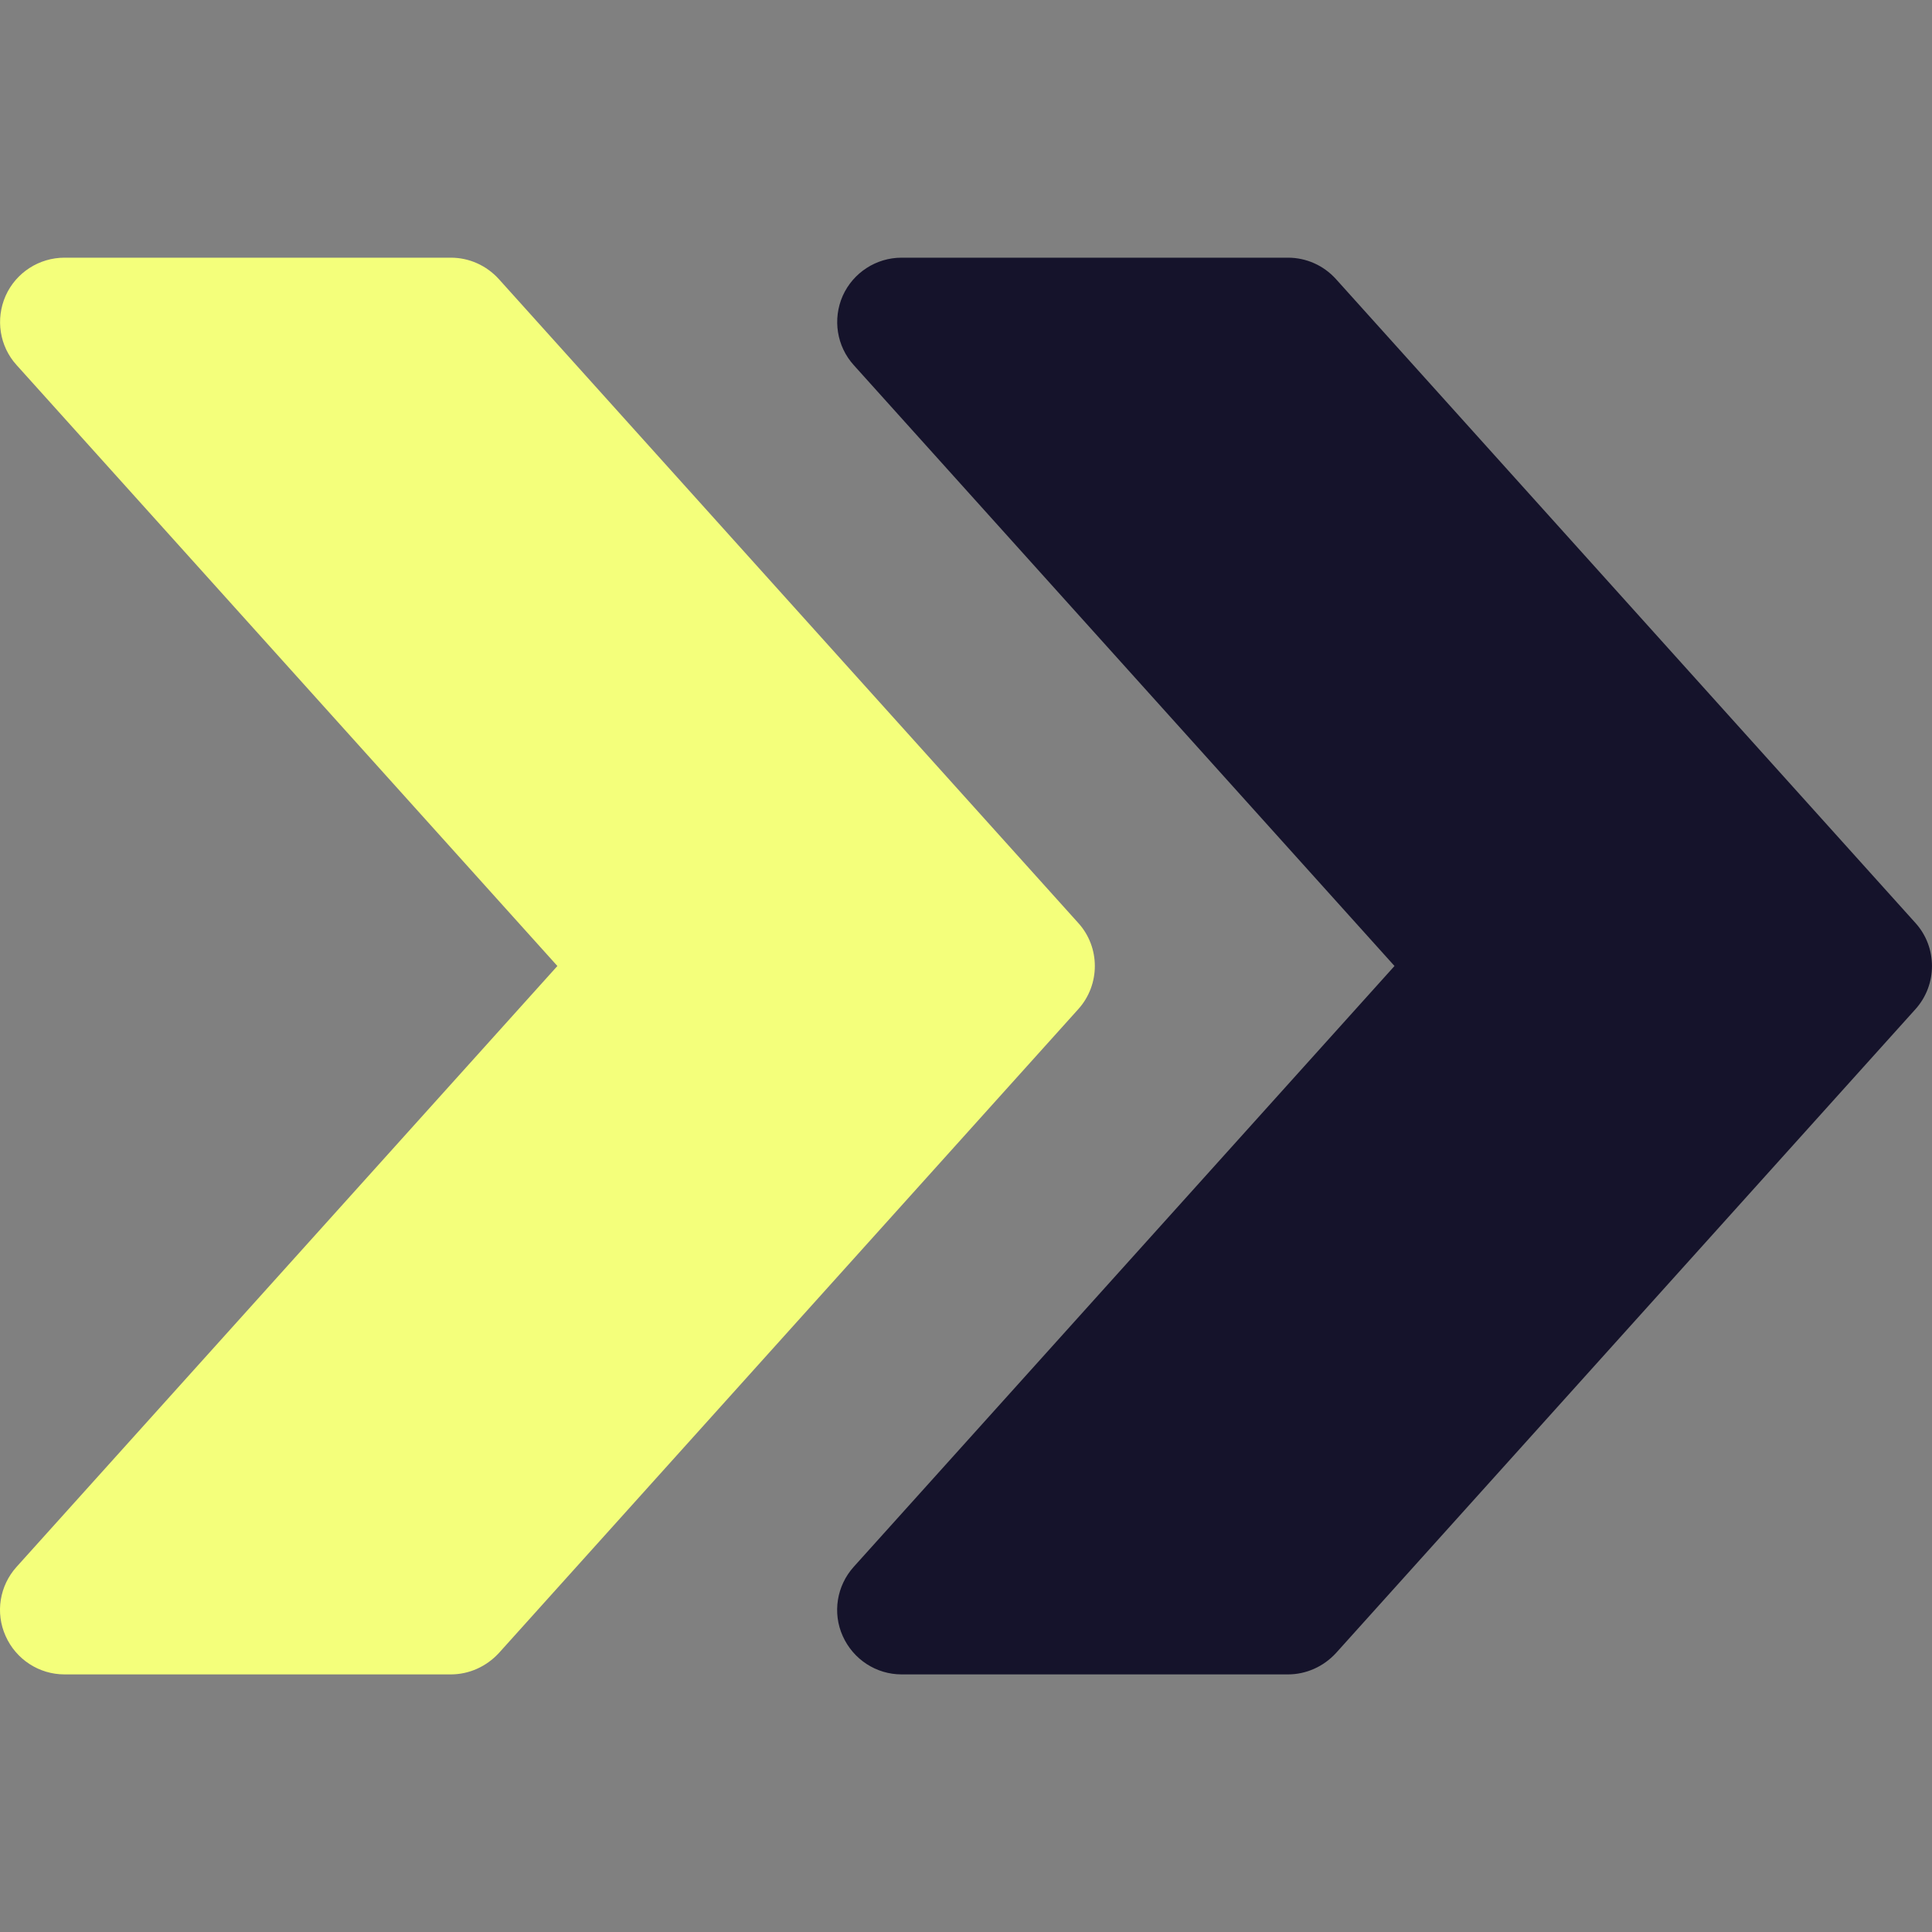 <svg width="24" height="24" viewBox="0 0 24 24" fill="none" xmlns="http://www.w3.org/2000/svg">
<rect x="0" y="0" width="24" height="24" fill="#808080" stroke="none"/>
<path d="M23.795 11.466L16.595 3.466C16.442 3.297 16.227 3.201 16 3.201H11.2C10.885 3.201 10.599 3.386 10.469 3.674C10.341 3.964 10.394 4.301 10.605 4.535L17.323 12L10.605 19.464C10.394 19.699 10.339 20.036 10.469 20.324C10.599 20.614 10.885 20.8 11.2 20.8H16C16.227 20.8 16.442 20.702 16.595 20.536L23.795 12.536C24.068 12.232 24.068 11.768 23.795 11.466Z" fill="#15132B"/>
<path d="M13.395 11.466L6.196 3.466C6.042 3.297 5.828 3.201 5.601 3.201H0.801C0.486 3.201 0.199 3.386 0.07 3.674C-0.058 3.964 -0.006 4.301 0.206 4.535L6.924 12L0.206 19.464C-0.006 19.699 -0.06 20.036 0.07 20.324C0.199 20.614 0.486 20.8 0.801 20.8H5.601C5.828 20.8 6.042 20.702 6.196 20.536L13.395 12.536C13.669 12.232 13.669 11.768 13.395 11.466Z" fill="#F4FF7B"/>
</svg>
